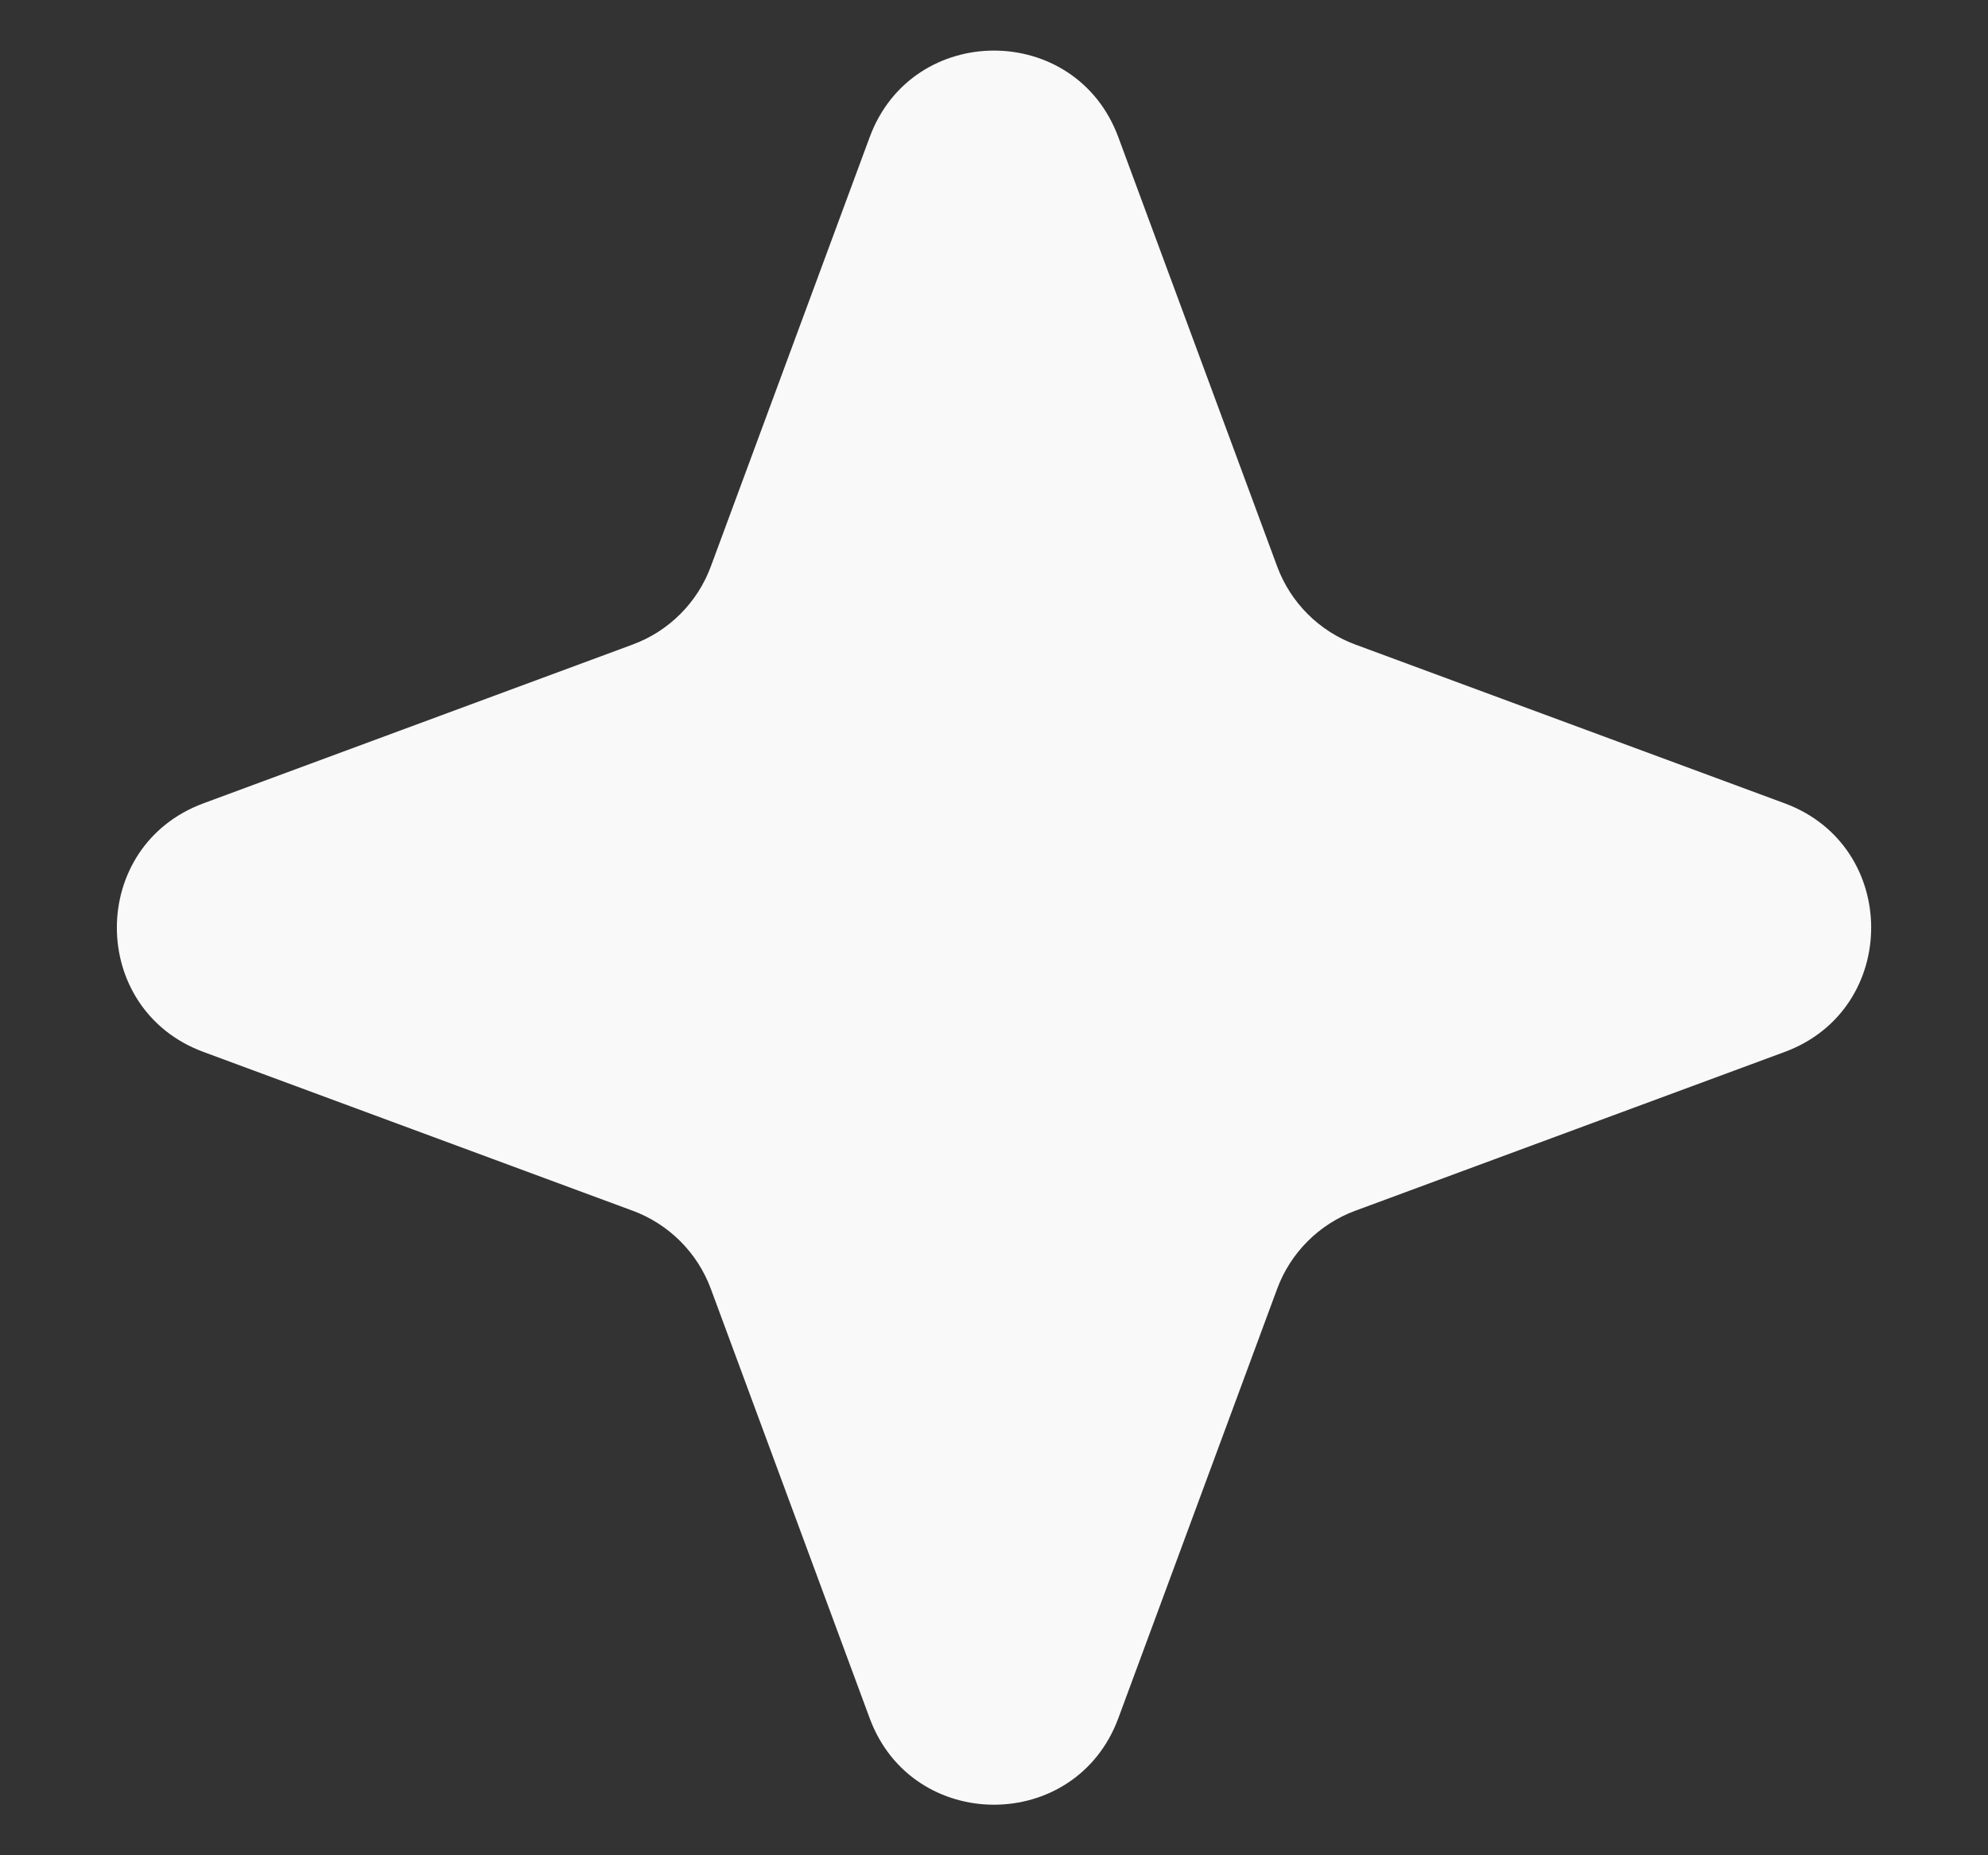 <svg width="15" height="14" viewBox="0 0 15 14" fill="none" xmlns="http://www.w3.org/2000/svg">
<rect x="0" y="0" width="15" height="14" fill="#333333" stroke="none"/>
<path d="M6.562 1.035C6.884 0.164 8.116 0.164 8.438 1.035L9.636 4.273C9.737 4.547 9.953 4.763 10.227 4.864L13.466 6.062C14.336 6.384 14.336 7.616 13.466 7.938L10.227 9.136C9.953 9.237 9.737 9.453 9.636 9.727L8.438 12.966C8.116 13.836 6.884 13.836 6.562 12.966L5.364 9.727C5.263 9.453 5.047 9.237 4.773 9.136L1.535 7.938C0.664 7.616 0.664 6.384 1.535 6.062L4.773 4.864C5.047 4.763 5.263 4.547 5.364 4.273L6.562 1.035Z" fill="#F9F9FA"/>
</svg>
